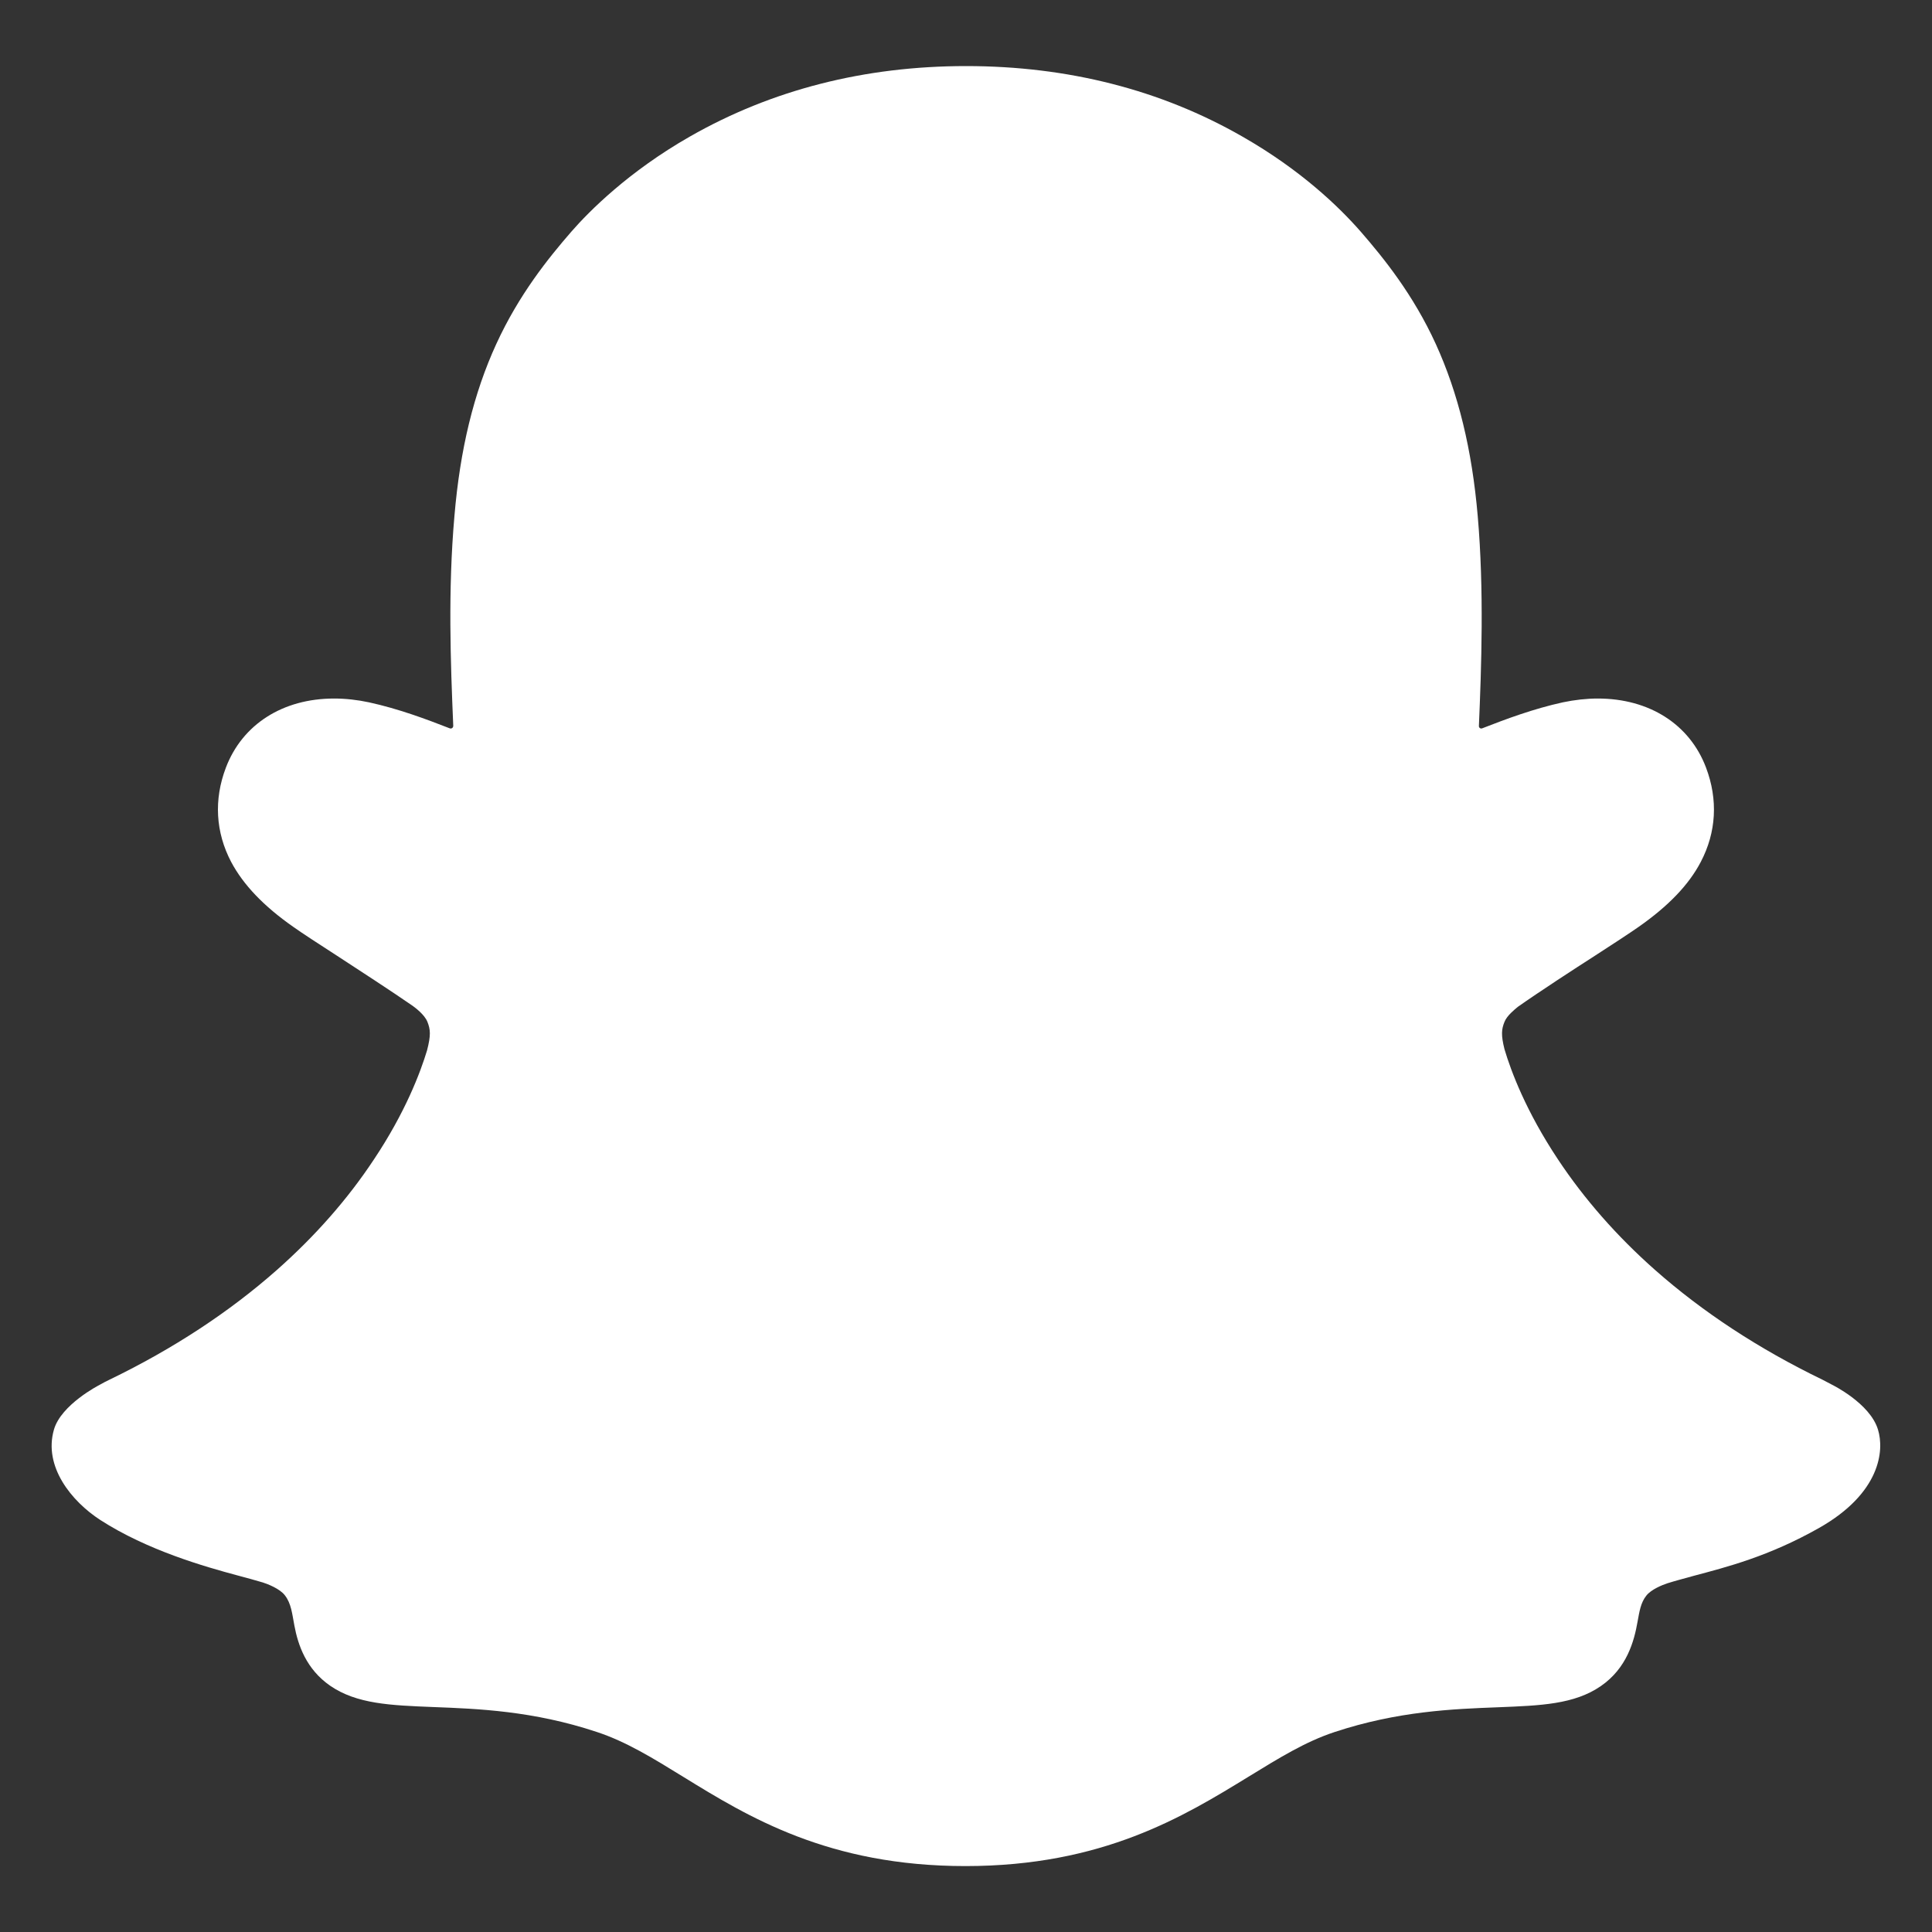 <svg width="25" height="25" viewBox="0 0 25 25" fill="none" xmlns="http://www.w3.org/2000/svg">
<rect x="0" y="0" width="25" height="25" fill="#333333" stroke="none"/>
<path d="M24.301 18.499C24.198 18.157 23.704 17.917 23.704 17.917C23.658 17.892 23.616 17.87 23.582 17.853C22.759 17.455 22.03 16.976 21.416 16.433C20.922 15.996 20.5 15.515 20.161 15.004C19.746 14.38 19.552 13.86 19.468 13.577C19.422 13.393 19.429 13.319 19.468 13.223C19.5 13.142 19.596 13.066 19.64 13.029C19.918 12.833 20.364 12.543 20.64 12.366C20.878 12.212 21.082 12.079 21.202 11.995C21.588 11.725 21.853 11.45 22.008 11.153C22.209 10.77 22.233 10.348 22.076 9.933C21.865 9.373 21.342 9.039 20.676 9.039C20.529 9.039 20.377 9.056 20.224 9.088C19.844 9.171 19.483 9.306 19.181 9.424C19.159 9.434 19.134 9.417 19.137 9.392C19.169 8.643 19.205 7.636 19.122 6.681C19.048 5.816 18.869 5.087 18.579 4.451C18.287 3.812 17.906 3.341 17.609 2.999C17.326 2.675 16.828 2.196 16.076 1.767C15.021 1.162 13.817 0.855 12.501 0.855C11.187 0.855 9.986 1.162 8.927 1.767C8.132 2.221 7.623 2.734 7.392 2.999C7.095 3.341 6.715 3.812 6.422 4.451C6.13 5.087 5.953 5.814 5.88 6.681C5.796 7.641 5.83 8.567 5.865 9.392C5.865 9.417 5.843 9.434 5.818 9.424C5.516 9.306 5.155 9.171 4.774 9.088C4.625 9.056 4.472 9.039 4.323 9.039C3.659 9.039 3.136 9.373 2.923 9.933C2.765 10.348 2.79 10.77 2.991 11.153C3.149 11.45 3.411 11.725 3.797 11.995C3.915 12.079 4.121 12.212 4.359 12.366C4.627 12.541 5.062 12.823 5.342 13.017C5.376 13.042 5.494 13.13 5.531 13.223C5.57 13.322 5.577 13.395 5.526 13.592C5.44 13.877 5.246 14.393 4.838 15.004C4.499 15.517 4.077 15.996 3.583 16.433C2.969 16.976 2.24 17.455 1.417 17.853C1.378 17.872 1.331 17.895 1.282 17.924C1.282 17.924 0.791 18.175 0.698 18.499C0.56 18.978 0.926 19.427 1.297 19.668C1.906 20.061 2.648 20.272 3.077 20.387C3.198 20.419 3.306 20.449 3.404 20.478C3.465 20.498 3.62 20.557 3.686 20.643C3.77 20.751 3.78 20.883 3.809 21.033C3.856 21.286 3.961 21.598 4.273 21.814C4.617 22.05 5.052 22.067 5.604 22.089C6.182 22.111 6.899 22.138 7.721 22.411C8.102 22.536 8.448 22.75 8.846 22.995C9.681 23.509 10.72 24.147 12.493 24.147C14.269 24.147 15.315 23.506 16.155 22.991C16.553 22.747 16.894 22.536 17.268 22.413C18.09 22.141 18.808 22.114 19.385 22.092C19.937 22.07 20.372 22.055 20.716 21.817C21.05 21.586 21.145 21.242 21.19 20.984C21.214 20.856 21.229 20.741 21.303 20.648C21.366 20.567 21.509 20.51 21.575 20.488C21.676 20.456 21.789 20.427 21.914 20.392C22.344 20.277 22.884 20.142 23.54 19.771C24.331 19.322 24.385 18.771 24.301 18.499Z" fill="white"/>
</svg>
